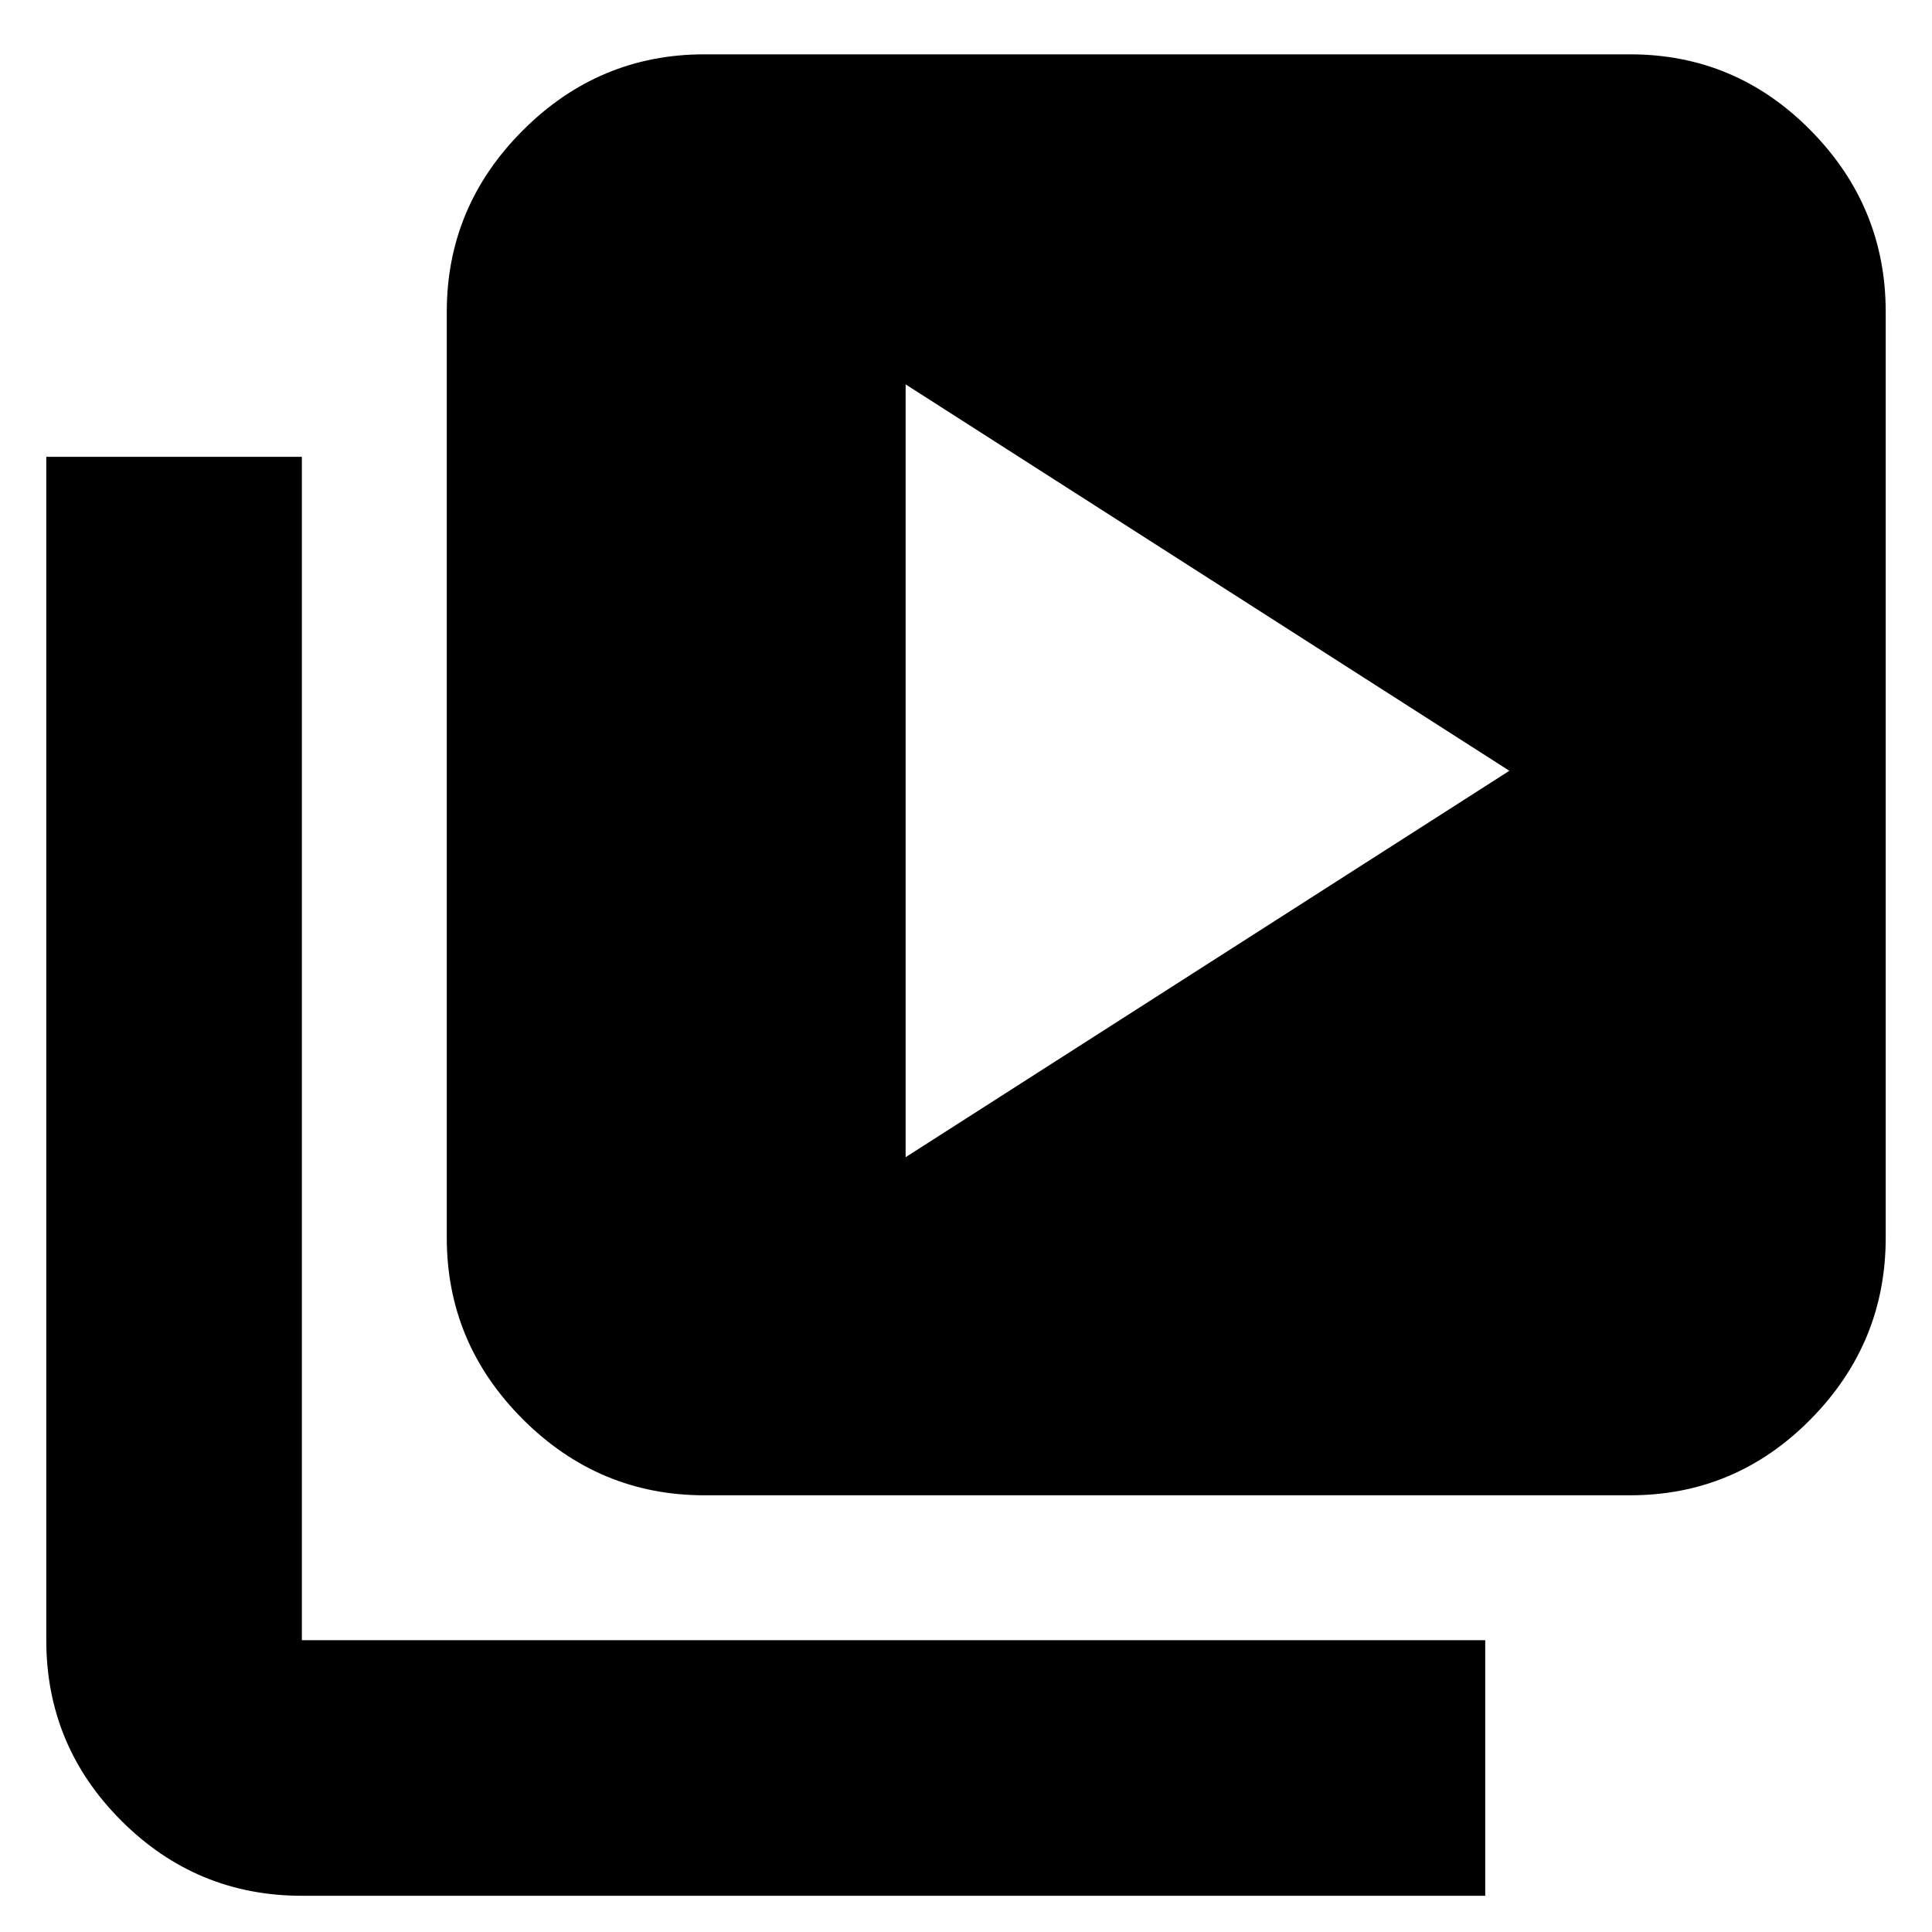 <svg xmlns="http://www.w3.org/2000/svg" height="20" viewBox="0 -960 960 960" width="20"><path d="m450-385 300-192-300-192v384ZM350-217q-52.43 0-90.21-37.79Q222-292.57 222-345v-460q0-52.42 37.79-90.21Q297.57-933 350-933h460q52.42 0 89.71 37.79Q937-857.42 937-805v460q0 52.43-37.29 90.21Q862.42-217 810-217H350ZM150-18q-52.43 0-89.71-37.29Q23-92.57 23-145v-588h127v588h588v127H150Z"/></svg>